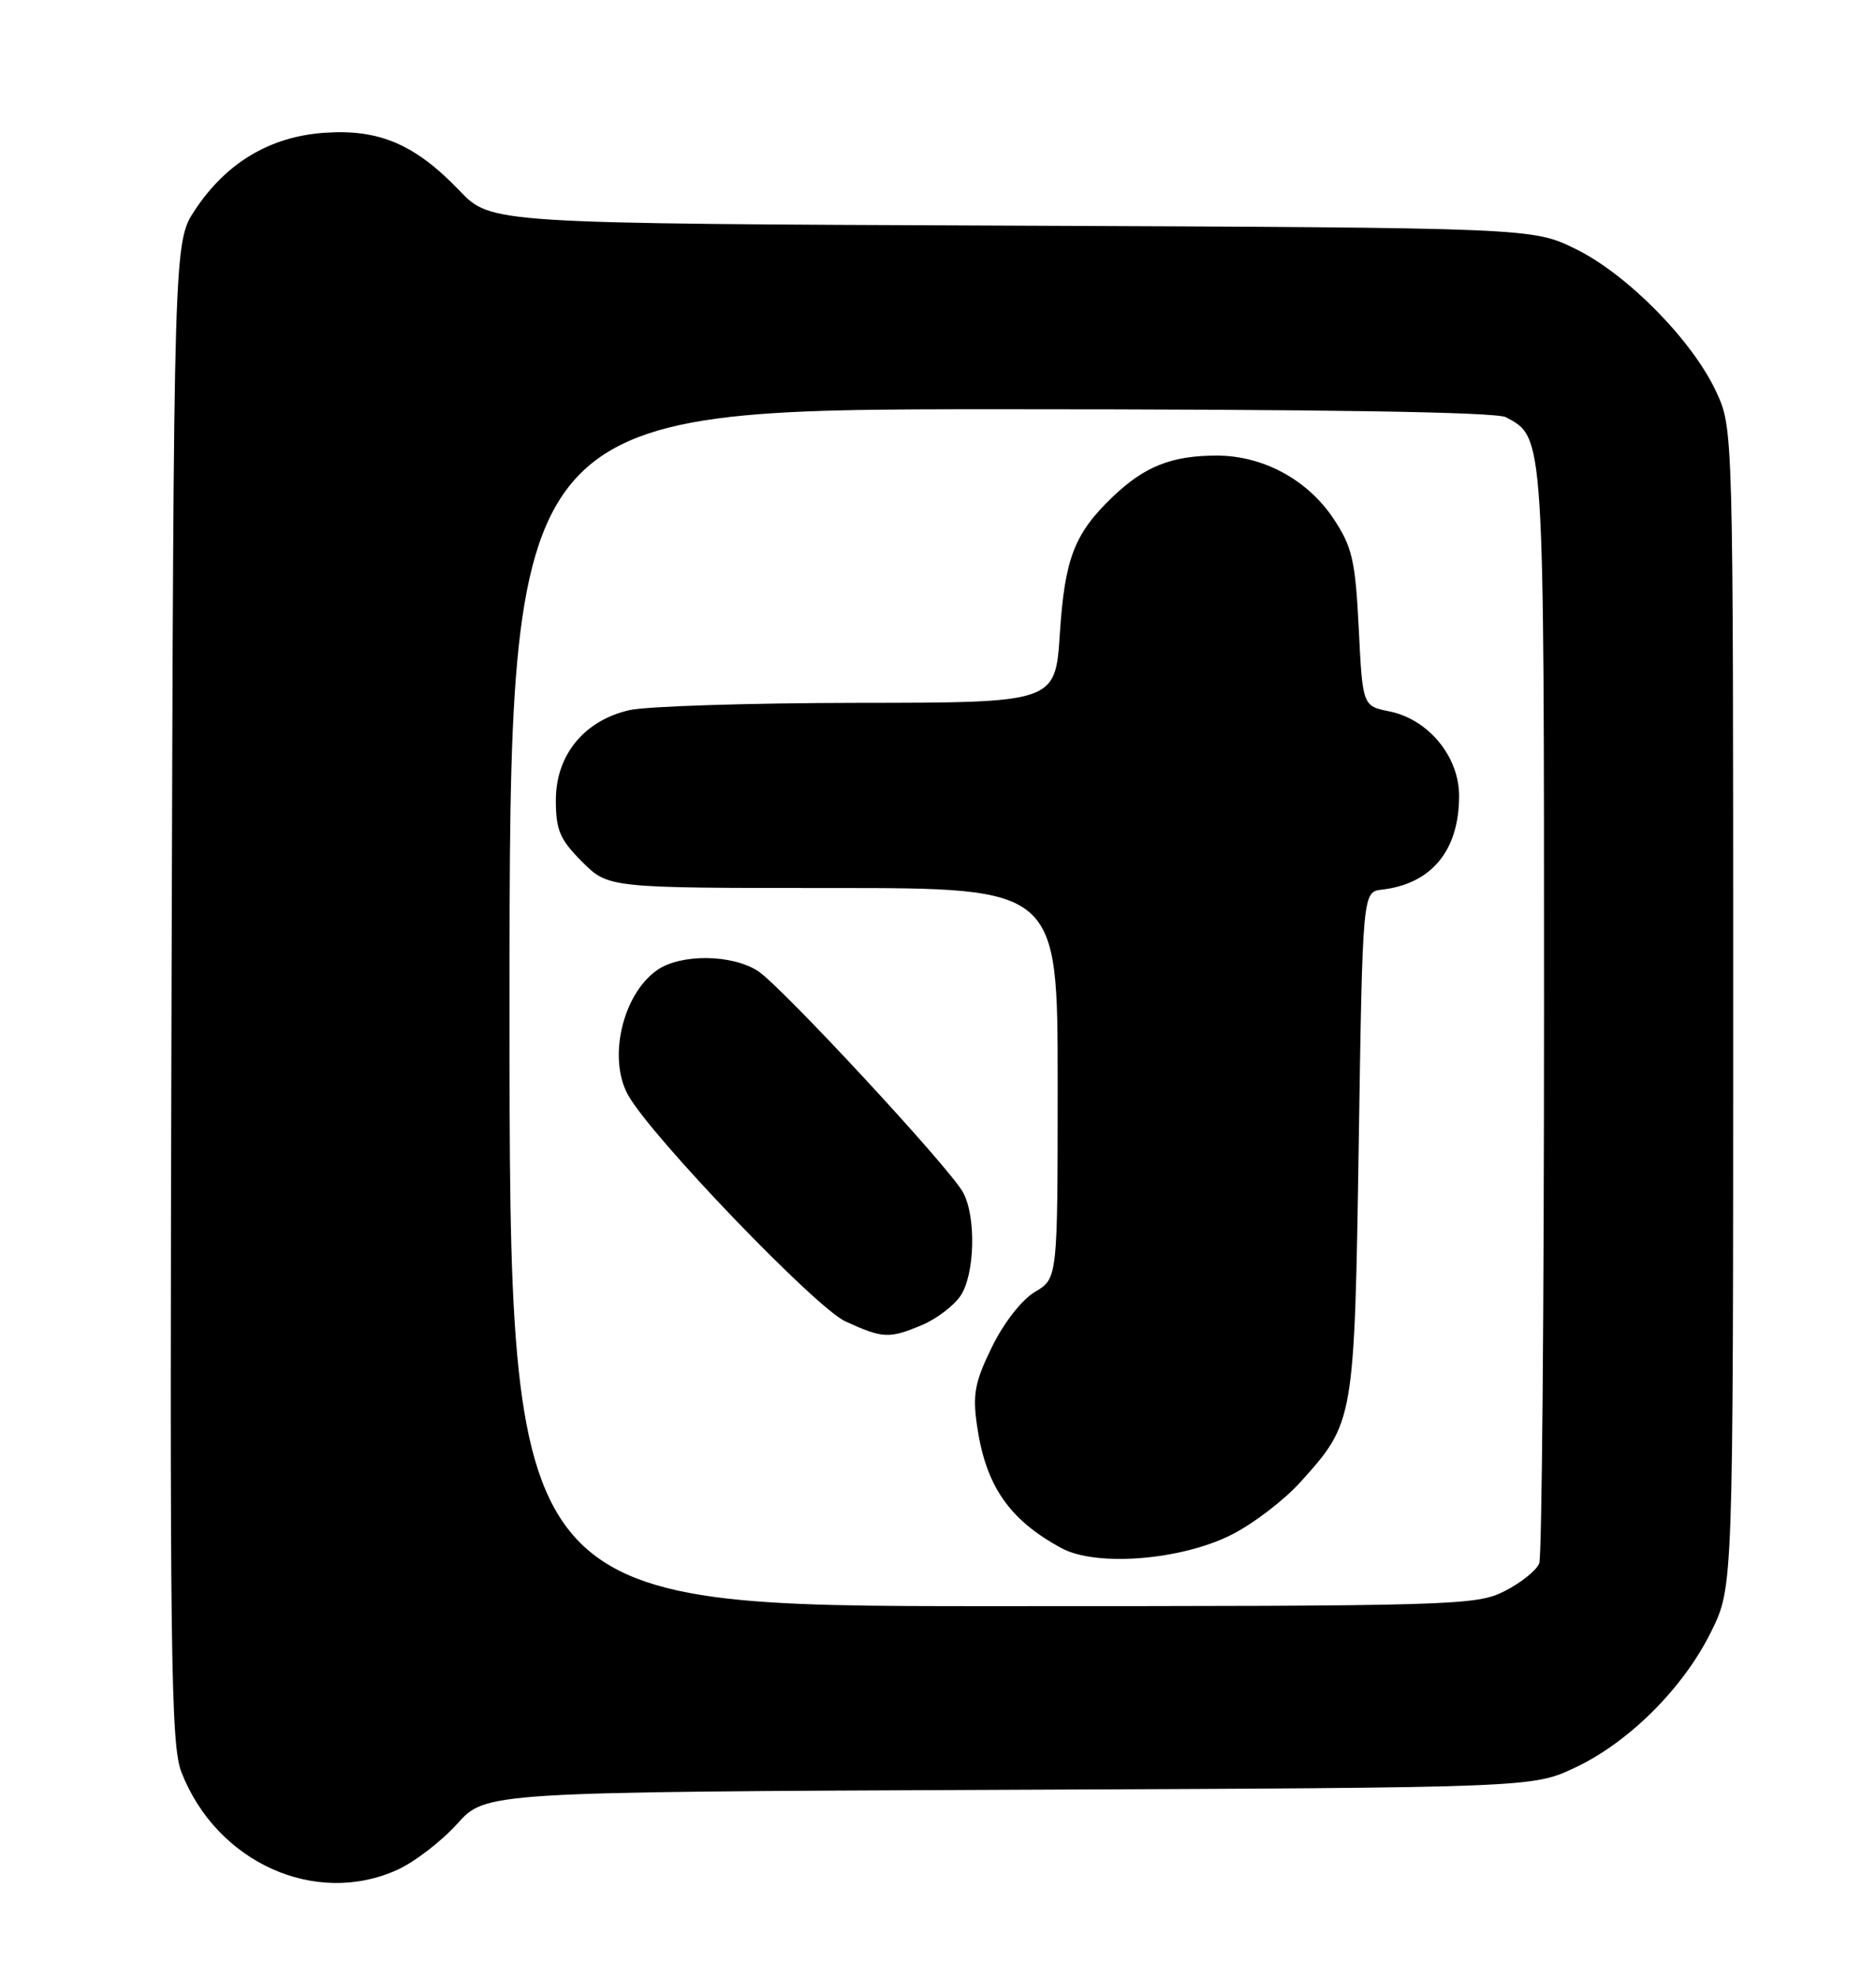 <?xml version="1.0" encoding="UTF-8" standalone="no"?>
<!DOCTYPE svg PUBLIC "-//W3C//DTD SVG 1.1//EN" "http://www.w3.org/Graphics/SVG/1.1/DTD/svg11.dtd" >
<svg xmlns="http://www.w3.org/2000/svg" xmlns:xlink="http://www.w3.org/1999/xlink" version="1.1" viewBox="0 0 243 256">
 <g >
 <path fill="currentColor"
d=" M 51.50 242.13 C 53.70 241.13 57.17 238.46 59.22 236.19 C 62.93 232.07 62.93 232.07 130.72 231.78 C 198.50 231.50 198.50 231.50 204.00 228.92 C 211.02 225.62 218.09 218.56 221.68 211.24 C 224.50 205.50 224.50 205.50 224.50 130.50 C 224.50 55.50 224.50 55.50 222.31 50.75 C 219.24 44.12 210.81 35.54 204.11 32.25 C 198.50 29.50 198.50 29.50 131.05 29.22 C 63.60 28.95 63.60 28.95 59.53 24.70 C 53.77 18.68 49.08 16.68 41.96 17.20 C 34.96 17.70 29.29 21.09 25.26 27.19 C 22.50 31.35 22.50 31.35 22.22 128.43 C 21.97 214.38 22.12 225.96 23.50 229.50 C 28.06 241.20 40.86 246.98 51.50 242.13 Z  M 66.00 130.50 C 66.00 53.00 66.00 53.00 129.57 53.00 C 171.25 53.00 193.79 53.35 195.06 54.03 C 200.05 56.70 200.00 55.86 200.00 130.87 C 200.00 169.35 199.72 201.57 199.38 202.46 C 199.03 203.35 197.03 204.97 194.92 206.04 C 191.23 207.92 188.65 208.00 128.54 208.00 C 66.00 208.00 66.00 208.00 66.00 130.50 Z  M 159.56 198.73 C 162.35 197.32 166.33 194.27 168.41 191.97 C 175.43 184.19 175.44 184.13 176.00 148.00 C 176.50 115.50 176.50 115.50 179.00 115.21 C 185.44 114.46 189.00 110.13 189.00 103.07 C 189.00 97.98 185.03 93.16 179.99 92.13 C 176.50 91.43 176.50 91.43 176.00 81.39 C 175.56 72.58 175.16 70.84 172.75 67.20 C 169.39 62.13 163.62 59.00 157.60 59.00 C 151.78 59.00 148.27 60.39 144.16 64.31 C 139.15 69.10 137.92 72.30 137.28 82.09 C 136.70 91.00 136.70 91.00 111.10 91.02 C 97.02 91.04 83.70 91.46 81.50 91.97 C 75.65 93.32 72.00 97.79 72.00 103.62 C 72.00 107.50 72.52 108.72 75.40 111.60 C 78.80 115.00 78.80 115.00 107.90 115.00 C 137.00 115.00 137.00 115.00 137.00 140.28 C 137.00 165.57 137.00 165.57 134.06 167.30 C 132.36 168.31 130.02 171.30 128.49 174.43 C 126.26 178.98 125.96 180.58 126.56 184.66 C 127.69 192.44 130.72 196.82 137.50 200.49 C 142.00 202.93 153.05 202.05 159.56 198.73 Z  M 119.40 171.61 C 121.24 170.84 123.47 169.16 124.37 167.88 C 126.29 165.15 126.48 157.47 124.71 154.36 C 122.83 151.03 101.20 127.71 98.19 125.76 C 94.80 123.56 88.17 123.50 85.12 125.63 C 80.64 128.76 78.71 137.05 81.35 141.80 C 84.31 147.15 105.63 169.34 109.50 171.12 C 114.35 173.34 115.15 173.38 119.40 171.61 Z "/>
</g>
</svg>